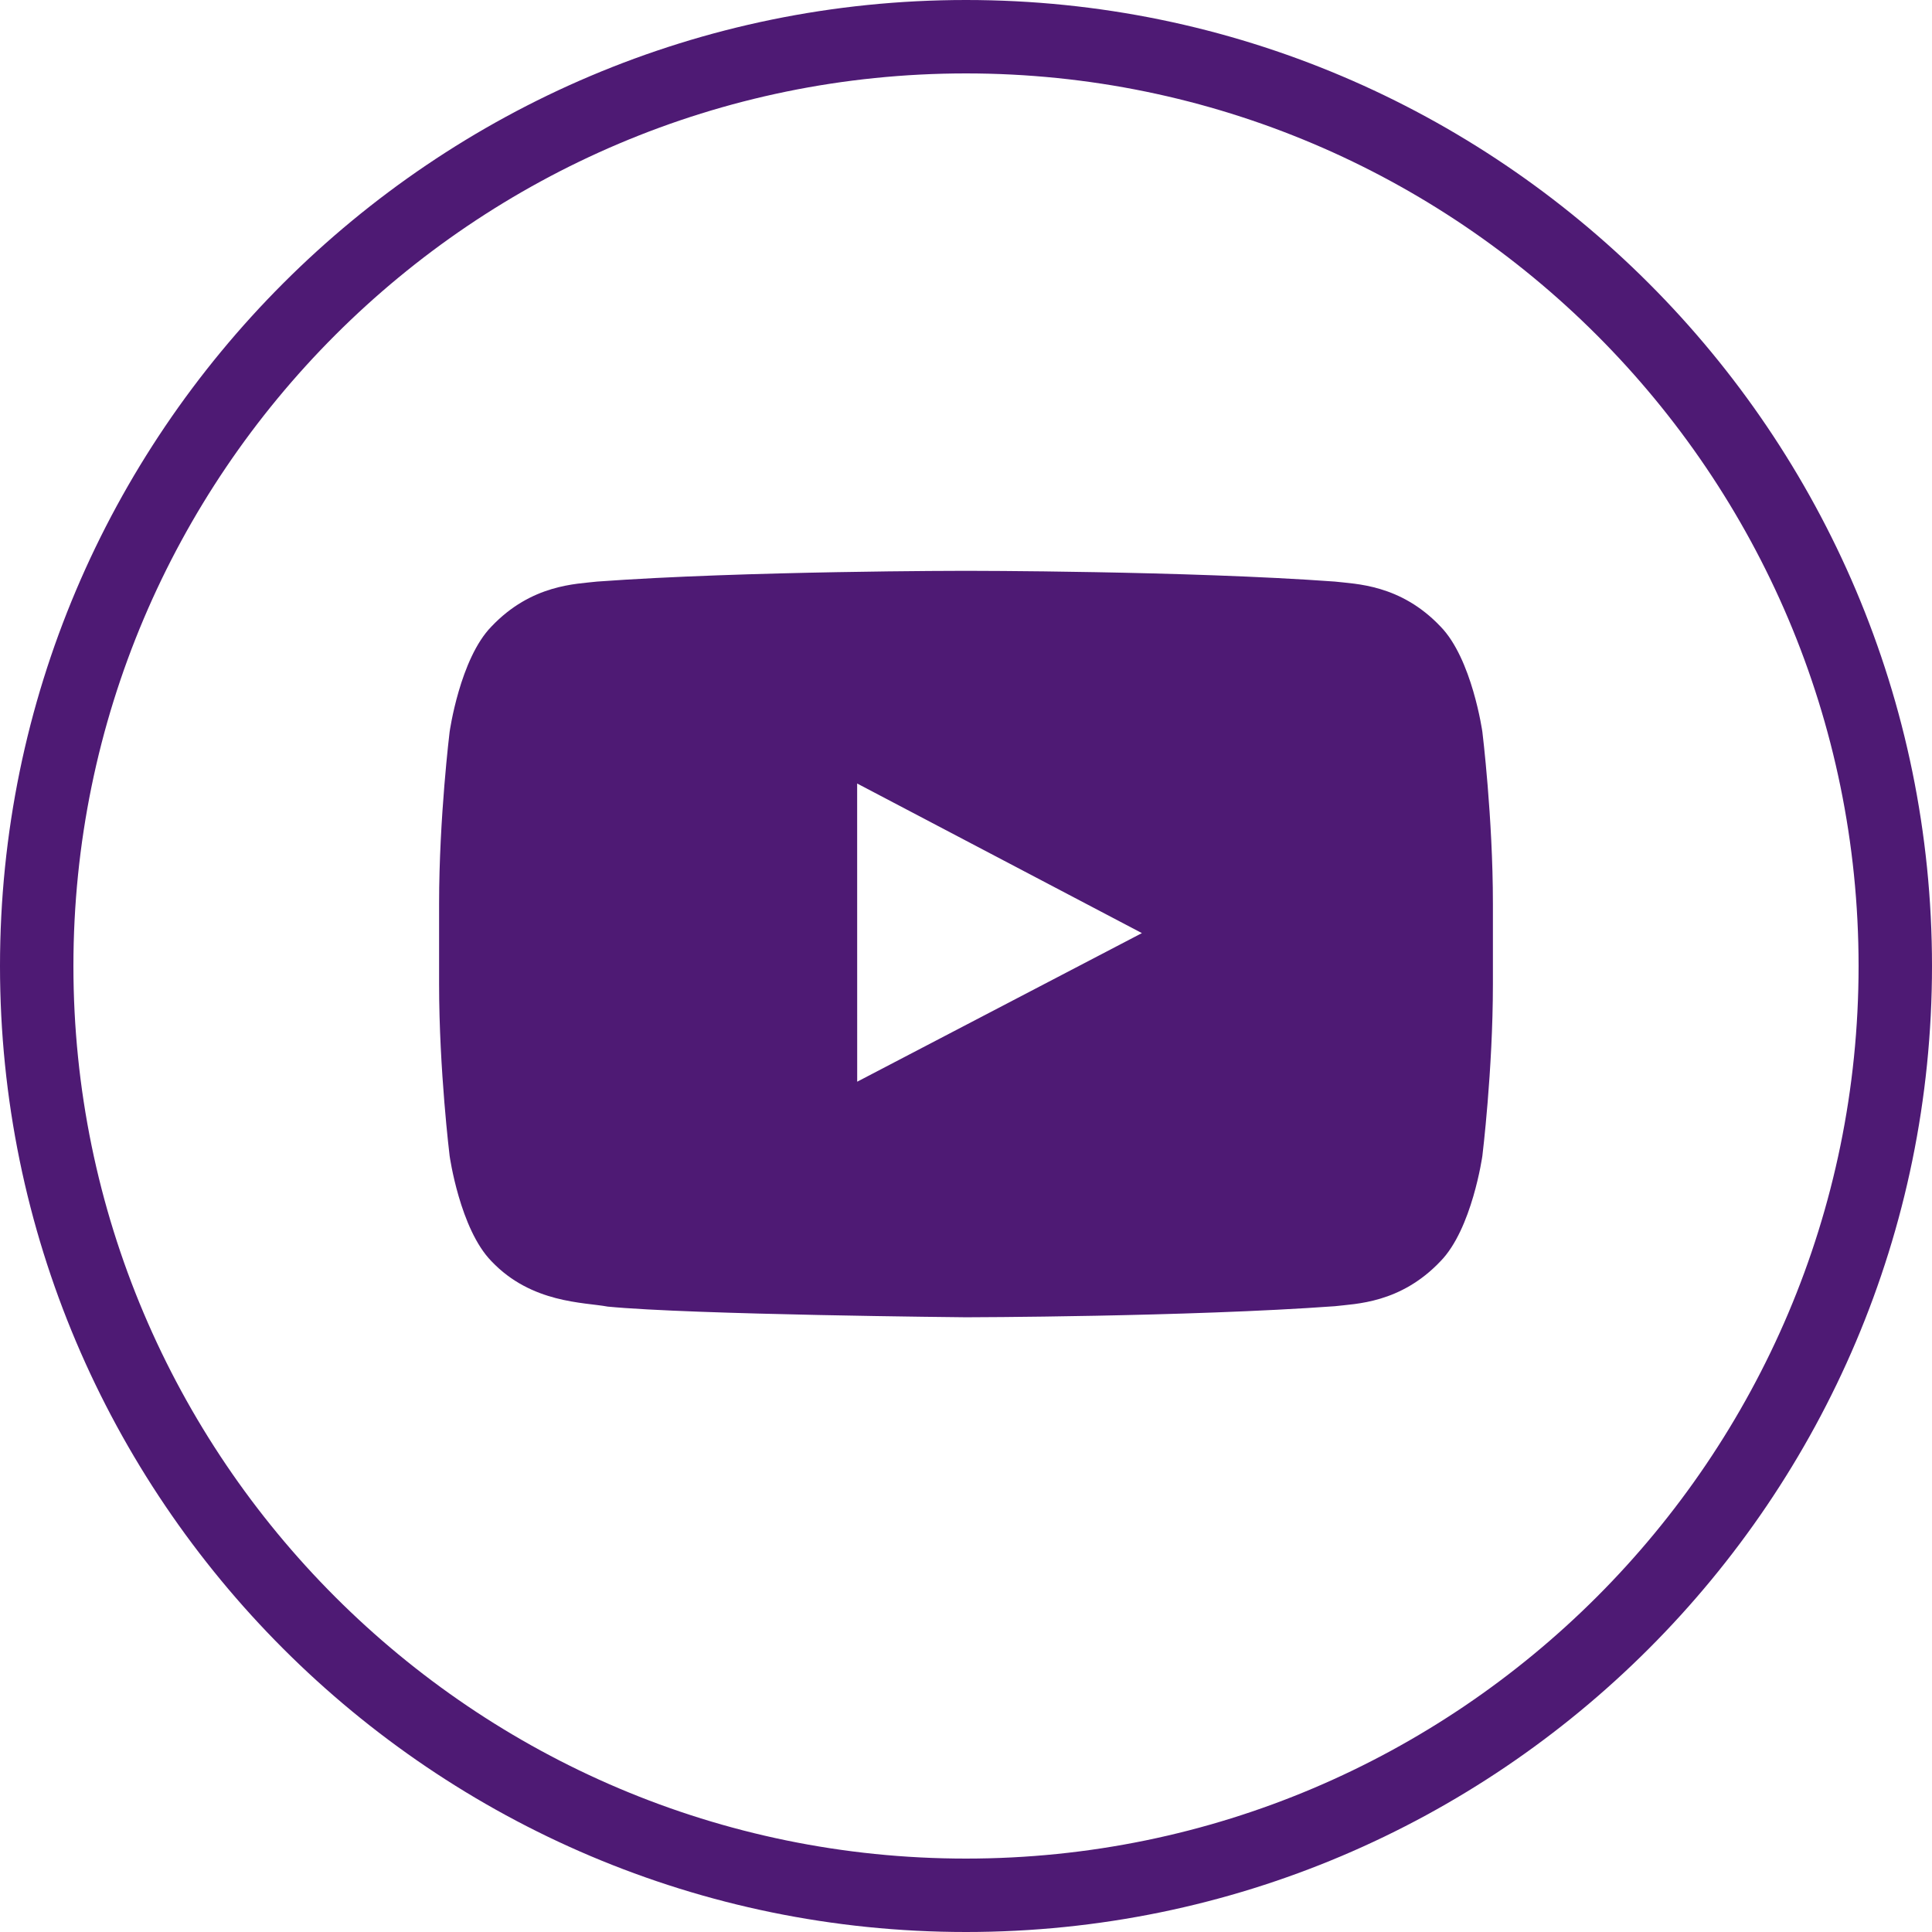 <?xml version="1.0" encoding="UTF-8" standalone="no"?>
<svg width="44px" height="44px" viewBox="0 0 44 44" version="1.1" xmlns="http://www.w3.org/2000/svg" xmlns:xlink="http://www.w3.org/1999/xlink">
    <!-- Generator: Sketch 40.2 (33826) - http://www.bohemiancoding.com/sketch -->
    <title>YouTube</title>
    <desc>Created with Sketch.</desc>
    <defs></defs>
    <g id="Symbols" stroke="none" stroke-width="1" fill="none" fill-rule="evenodd">
        <g id="Desktop-Footer" transform="translate(-595, -38)" fill="#4E1A74">
            <g id="Footer">
                <g id="Connect">
                    <g id="Icons" transform="translate(379, 38)">
                        <g id="YouTube" transform="translate(216, 0)">
                            <path d="M22,44 C9.869,44 0,34.131 0,22 C0,9.869 9.869,0 22,0 C34.131,0 44,9.869 44,22 C44,34.131 34.131,44 22,44 L22,44 Z M22,1.672 C10.791,1.672 1.672,10.791 1.672,22 C1.672,33.209 10.791,42.328 22,42.328 C33.208,42.328 42.328,33.209 42.328,22 C42.328,10.791 33.208,1.672 22,1.672 L22,1.672 Z" id="Google+-Circle"></path>
                            <path d="M19.522,24.635 L19.521,17.844 L26.006,21.251 L19.522,24.635 Z M33.76,16.667 C33.76,16.667 33.525,15.002 32.806,14.268 C31.893,13.305 30.87,13.301 30.401,13.245 C27.043,13 22.005,13 22.005,13 L21.995,13 C21.995,13 16.957,13 13.598,13.245 C13.129,13.301 12.107,13.305 11.193,14.268 C10.474,15.002 10.24,16.667 10.24,16.667 C10.24,16.667 10,18.623 10,20.579 L10,22.413 C10,24.369 10.24,26.325 10.24,26.325 C10.24,26.325 10.474,27.99 11.193,28.724 C12.107,29.687 13.306,29.656 13.84,29.757 C15.76,29.943 22,30 22,30 C22,30 27.043,29.992 30.401,29.748 C30.87,29.691 31.893,29.687 32.806,28.724 C33.525,27.99 33.76,26.325 33.76,26.325 C33.76,26.325 34,24.369 34,22.413 L34,20.579 C34,18.623 33.76,16.667 33.76,16.667 L33.76,16.667 Z" id="Youtube"></path>
                        </g>
                    </g>
                </g>
            </g>
        </g>
    </g>
</svg>
